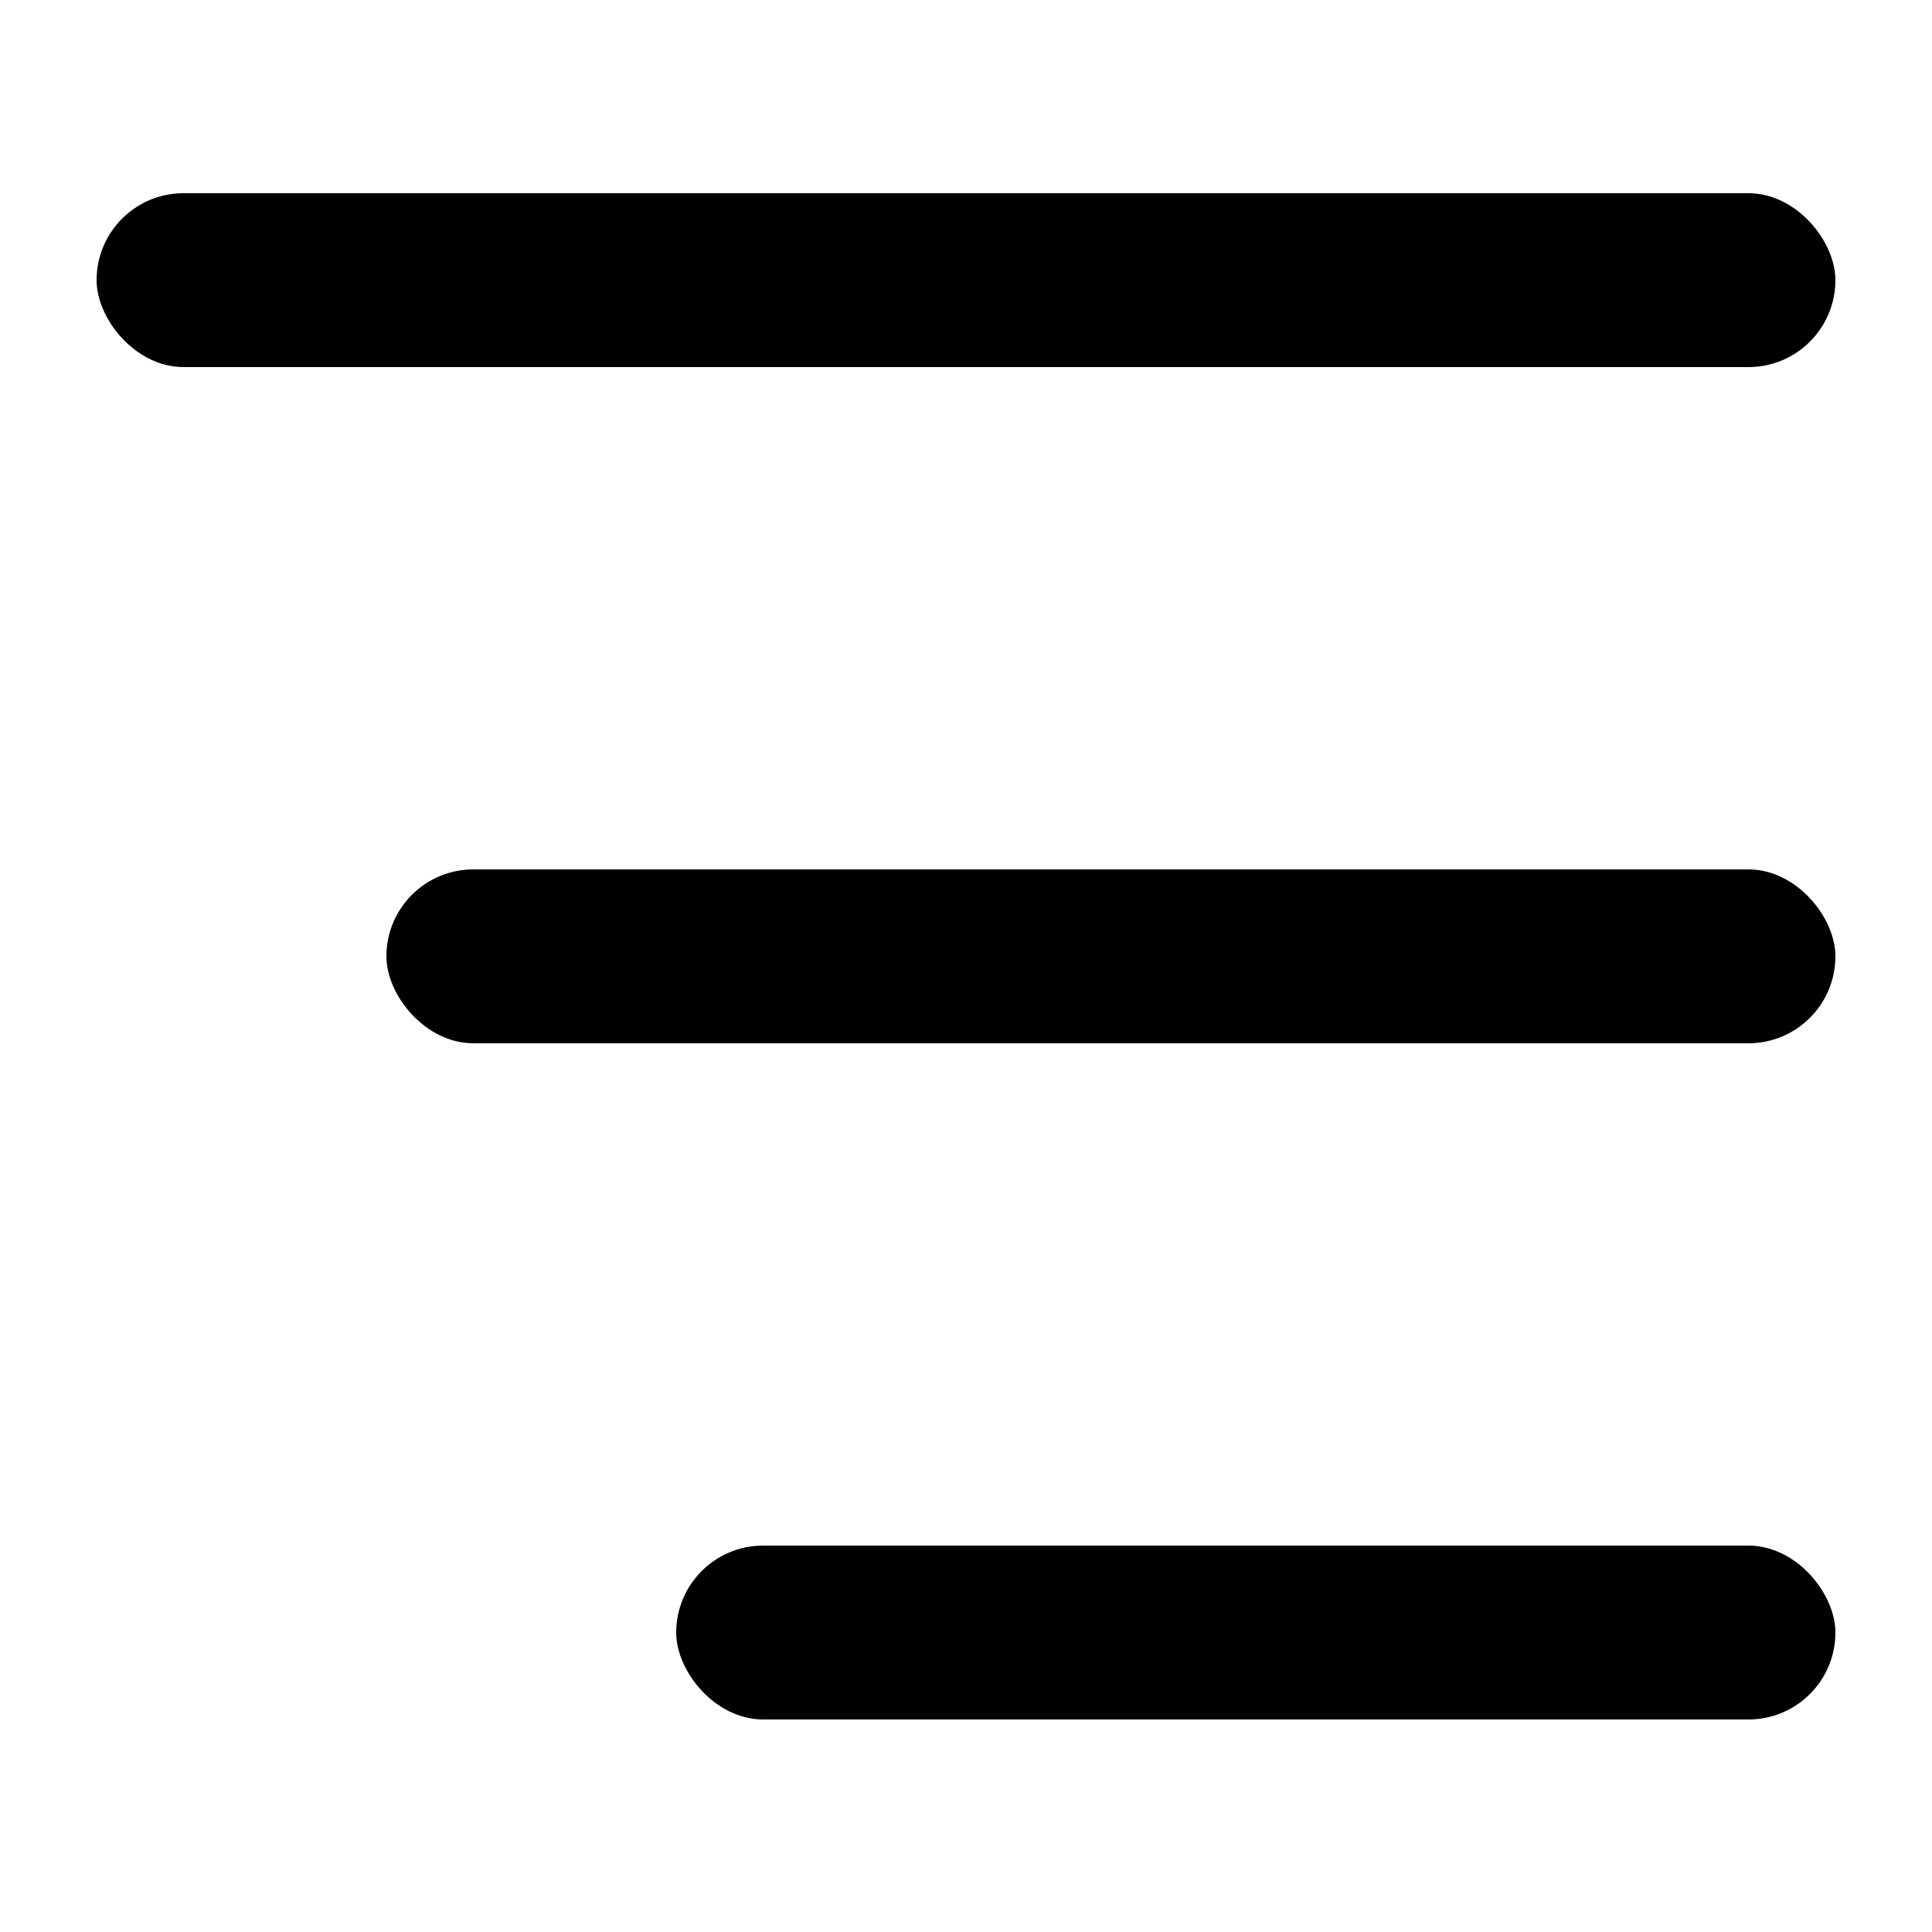 <svg id="menu" viewBox="0 0 20 20" fill="none" xmlns="http://www.w3.org/2000/svg">
<rect x="4" y="9" width="15" height="1.8" rx="0.9" fill="currentColor"/>
<rect x="1" y="2" width="18" height="1.8" rx="0.9" fill="currentColor"/>
<rect x="7" y="16" width="12" height="1.8" rx="0.9" fill="currentColor"/>
</svg>
